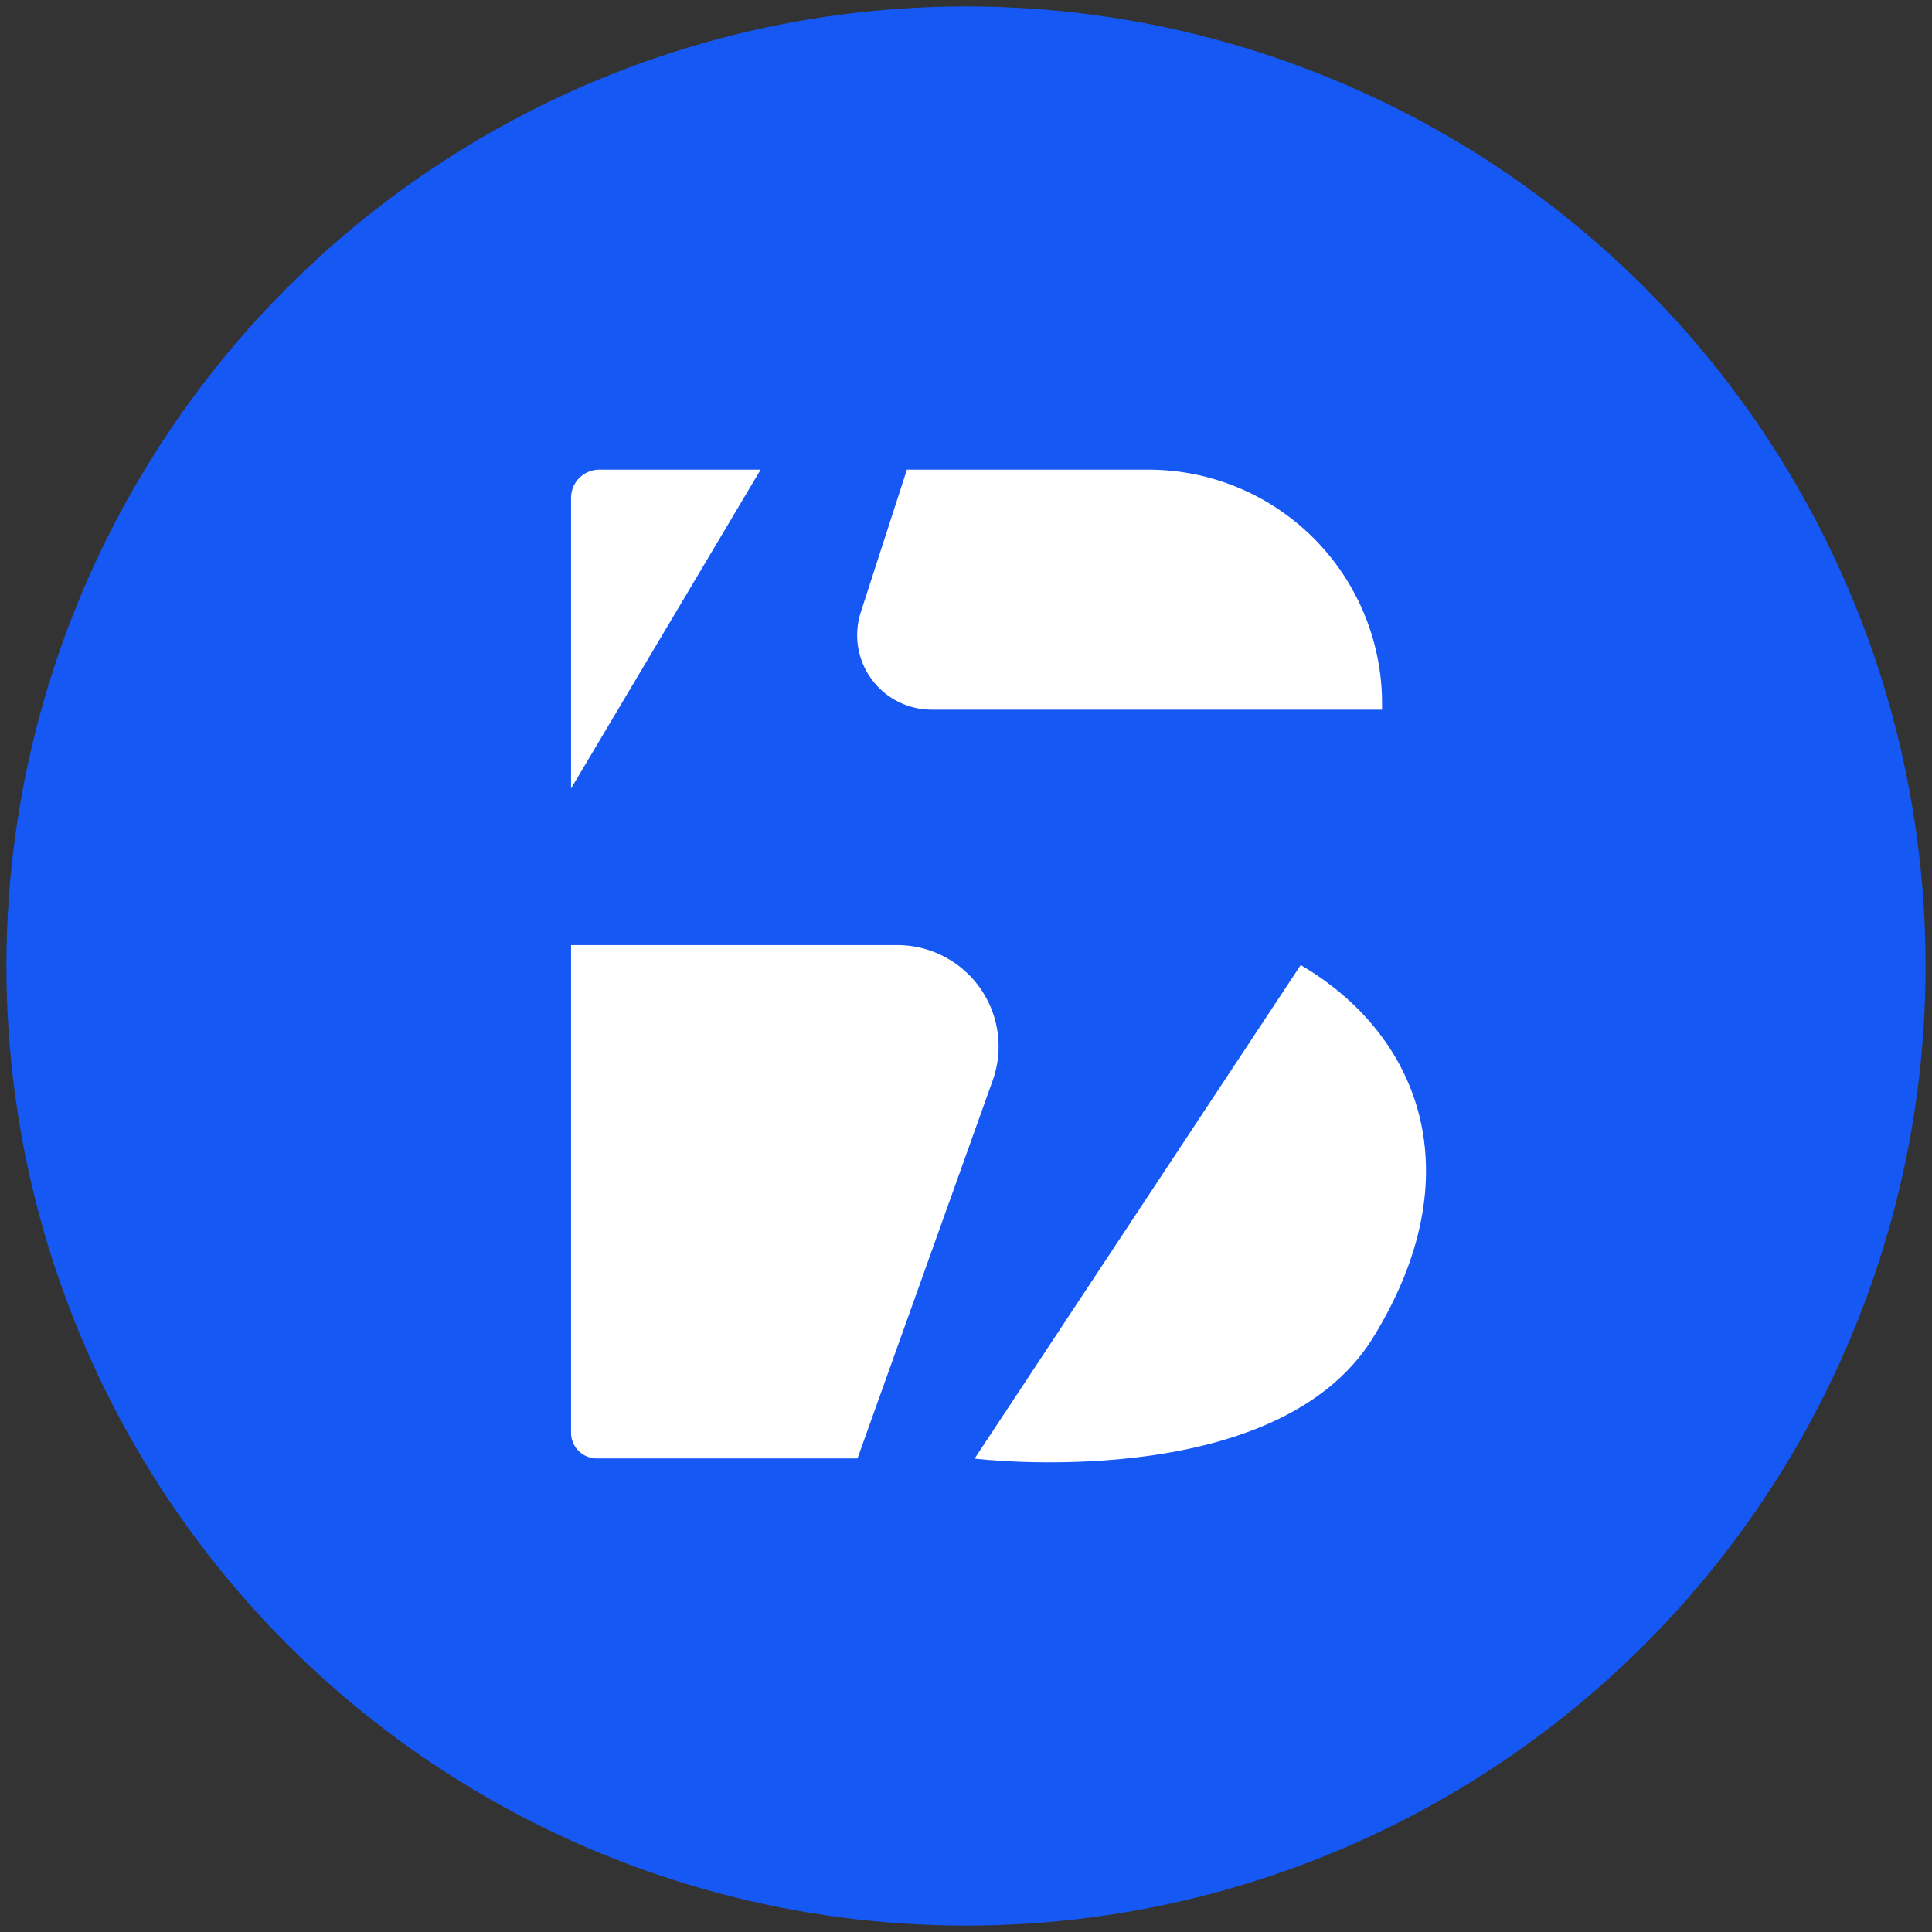 <svg xmlns="http://www.w3.org/2000/svg" viewBox="0 0 500 500"><rect x="0" y="0" width="500" height="500" fill="#333333" stroke="none"/><defs><style>.cls-1{fill:#1658f4;}.cls-2{fill:#fff;}</style></defs><title>Based_Token_Icon</title><g id="Layer_6" data-name="Layer 6"><circle class="cls-1" cx="250" cy="250" r="248.34"/><path class="cls-2" d="M196.85,121.55l-49.06,82.5V128.86a7.31,7.31,0,0,1,7.32-7.31Z"/><path class="cls-2" d="M234.7,121.55h62.47a60.49,60.49,0,0,1,60.5,60.5v1.61H241.11a19.28,19.28,0,0,1-18.34-25.21Z"/><path class="cls-2" d="M147.79,244.59h84.44a26.22,26.22,0,0,1,24.69,35l-35,97.85H154.45a6.66,6.66,0,0,1-6.66-6.65Z"/><path class="cls-2" d="M336.62,249.75l-84.4,127.74s78,9.52,103.15-31.34C381.5,303.75,367.4,267.8,336.62,249.75Z"/></g></svg>